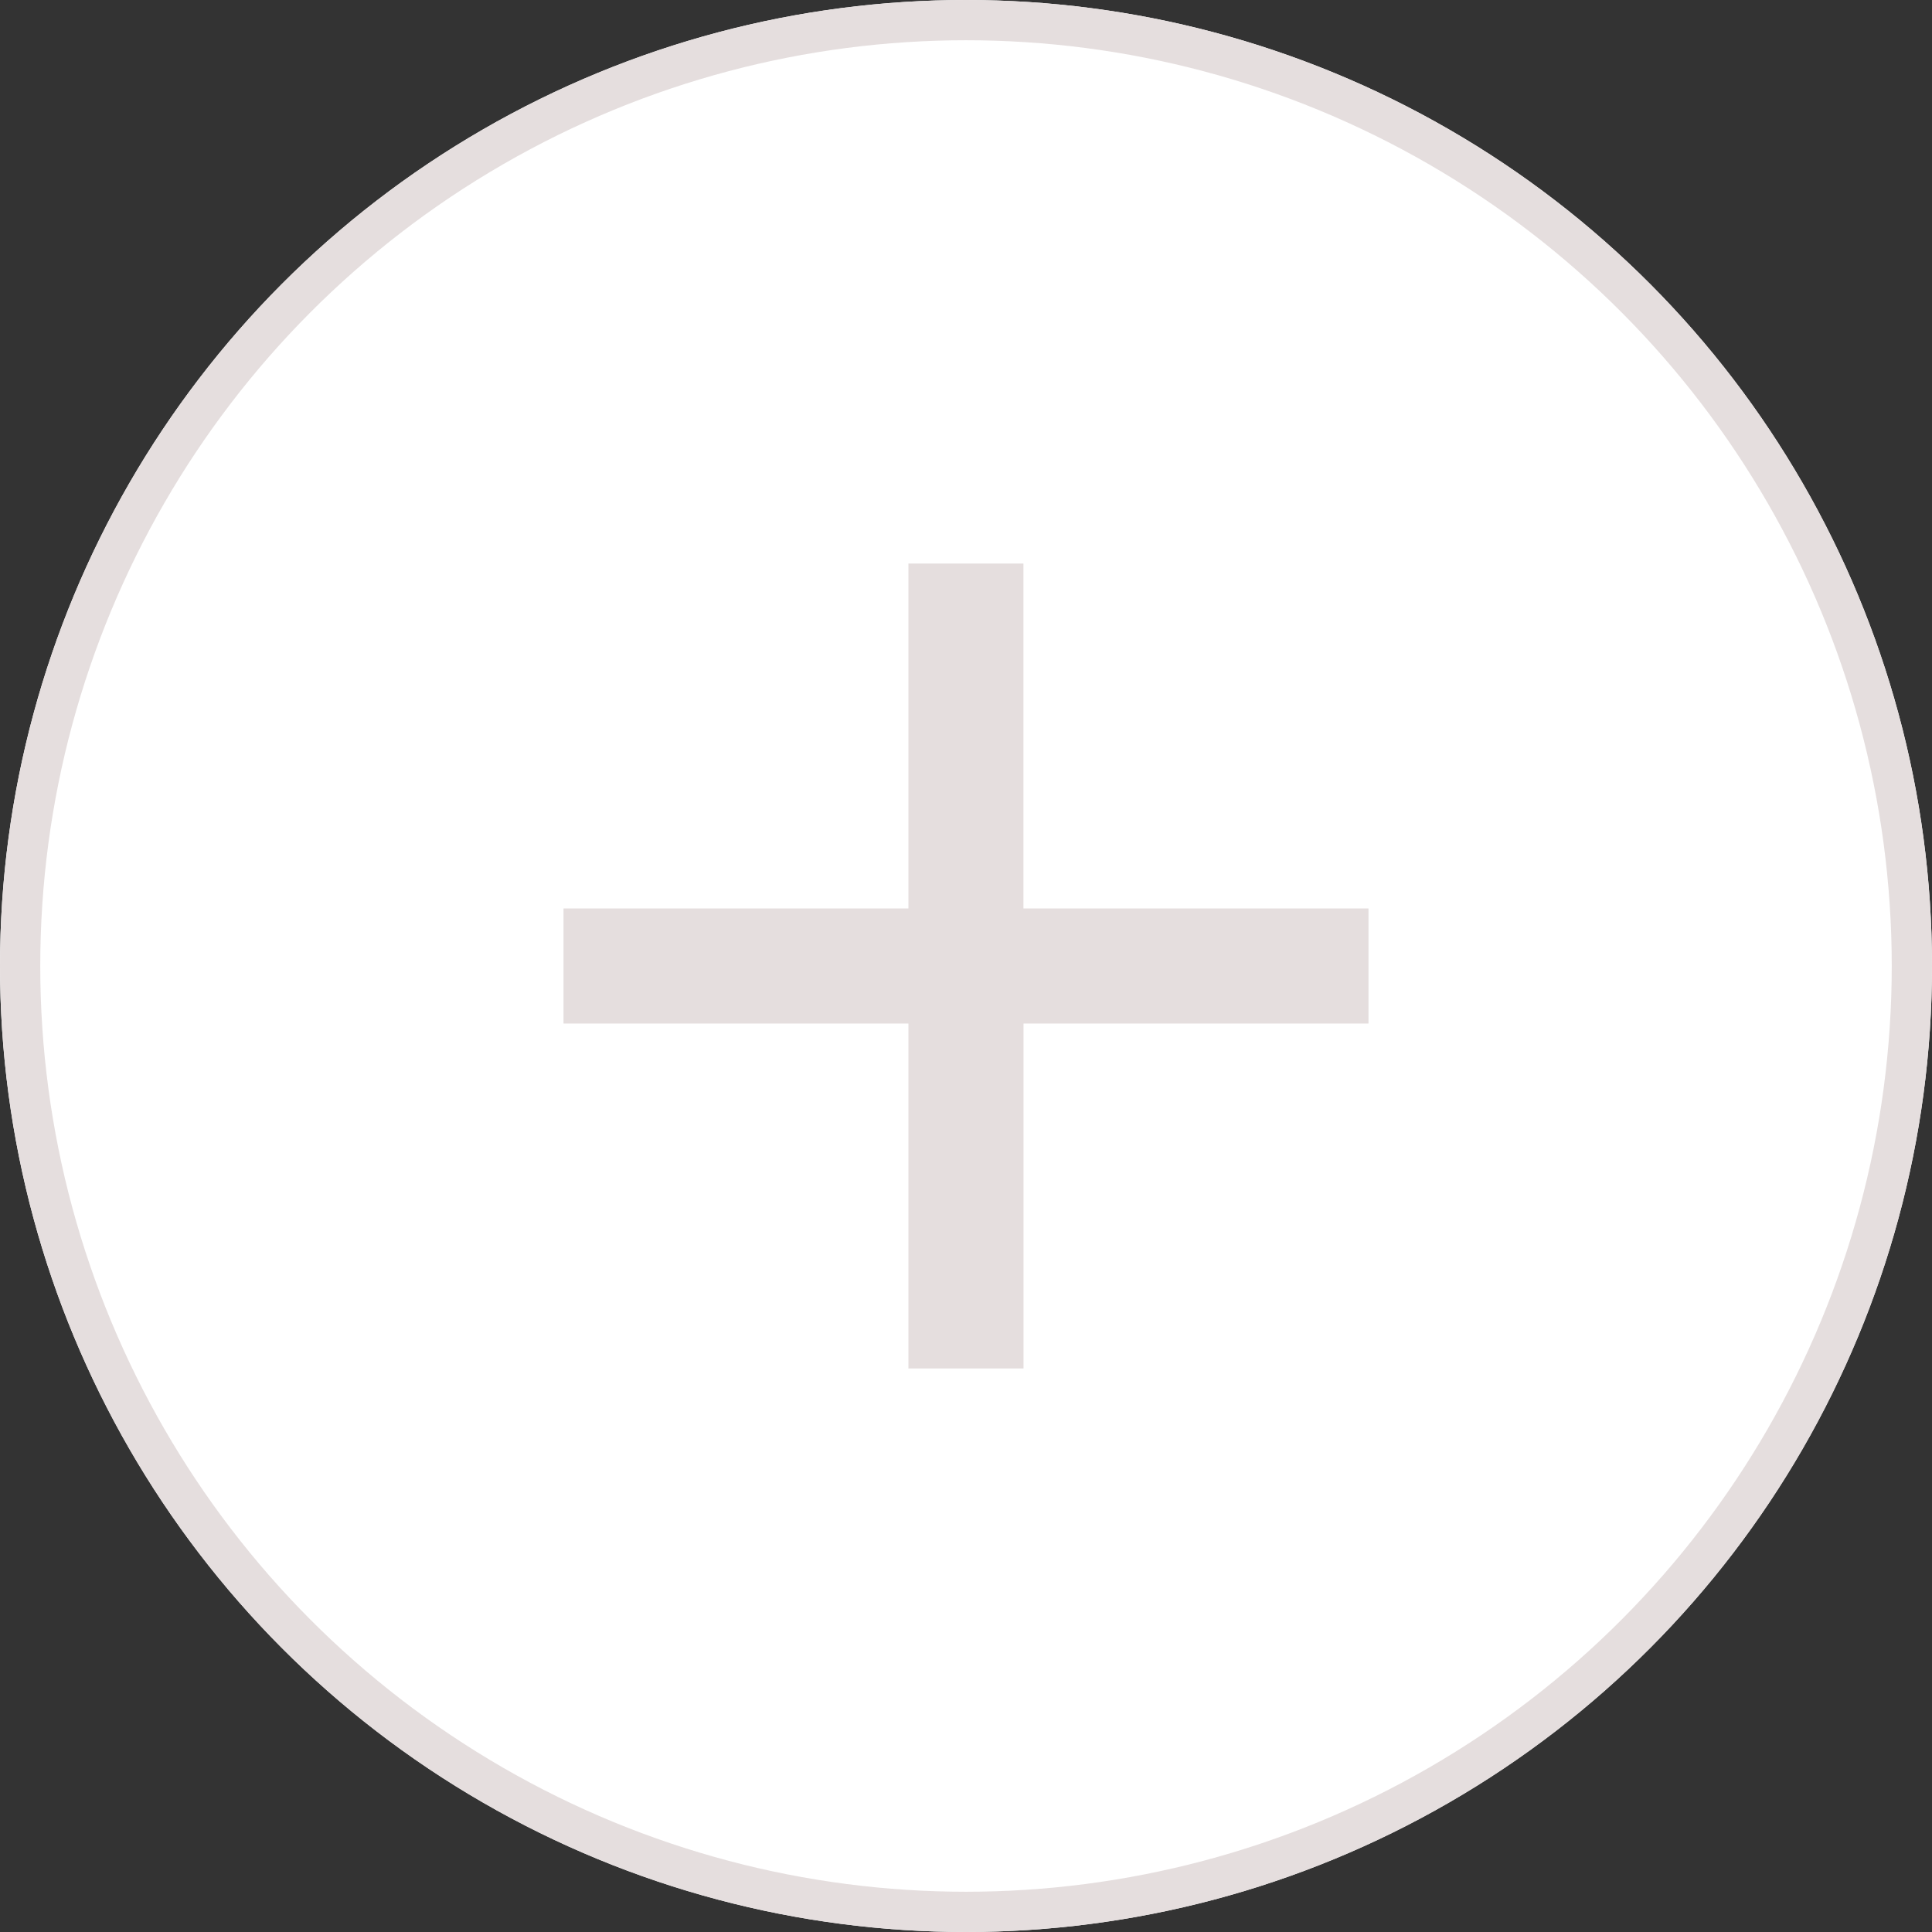 <svg xmlns="http://www.w3.org/2000/svg" width="48" height="48" viewBox="0 0 48 48">
  <rect x="0" y="0" width="48" height="48" fill="#333333" stroke="none"/>
  <g id="Group_144998" data-name="Group 144998" transform="translate(-246 -734)">
    <g id="Ellipse_16918" data-name="Ellipse 16918" transform="translate(246 734)" fill="#fff" stroke="#E5DEDE" stroke-width="1">
      <circle cx="24" cy="24" r="24" stroke="none"/>
      <circle cx="24" cy="24" r="23.5" fill="none"/>
    </g>
    <path id="ic_add_white" d="M3444,991.43h-8.571V1000h-2.859v-8.57H3424V988.57h8.57V980h2.857v8.57H3444Z" transform="translate(-3164 -232)" fill="#E5DEDE"/>
  </g>
</svg>
